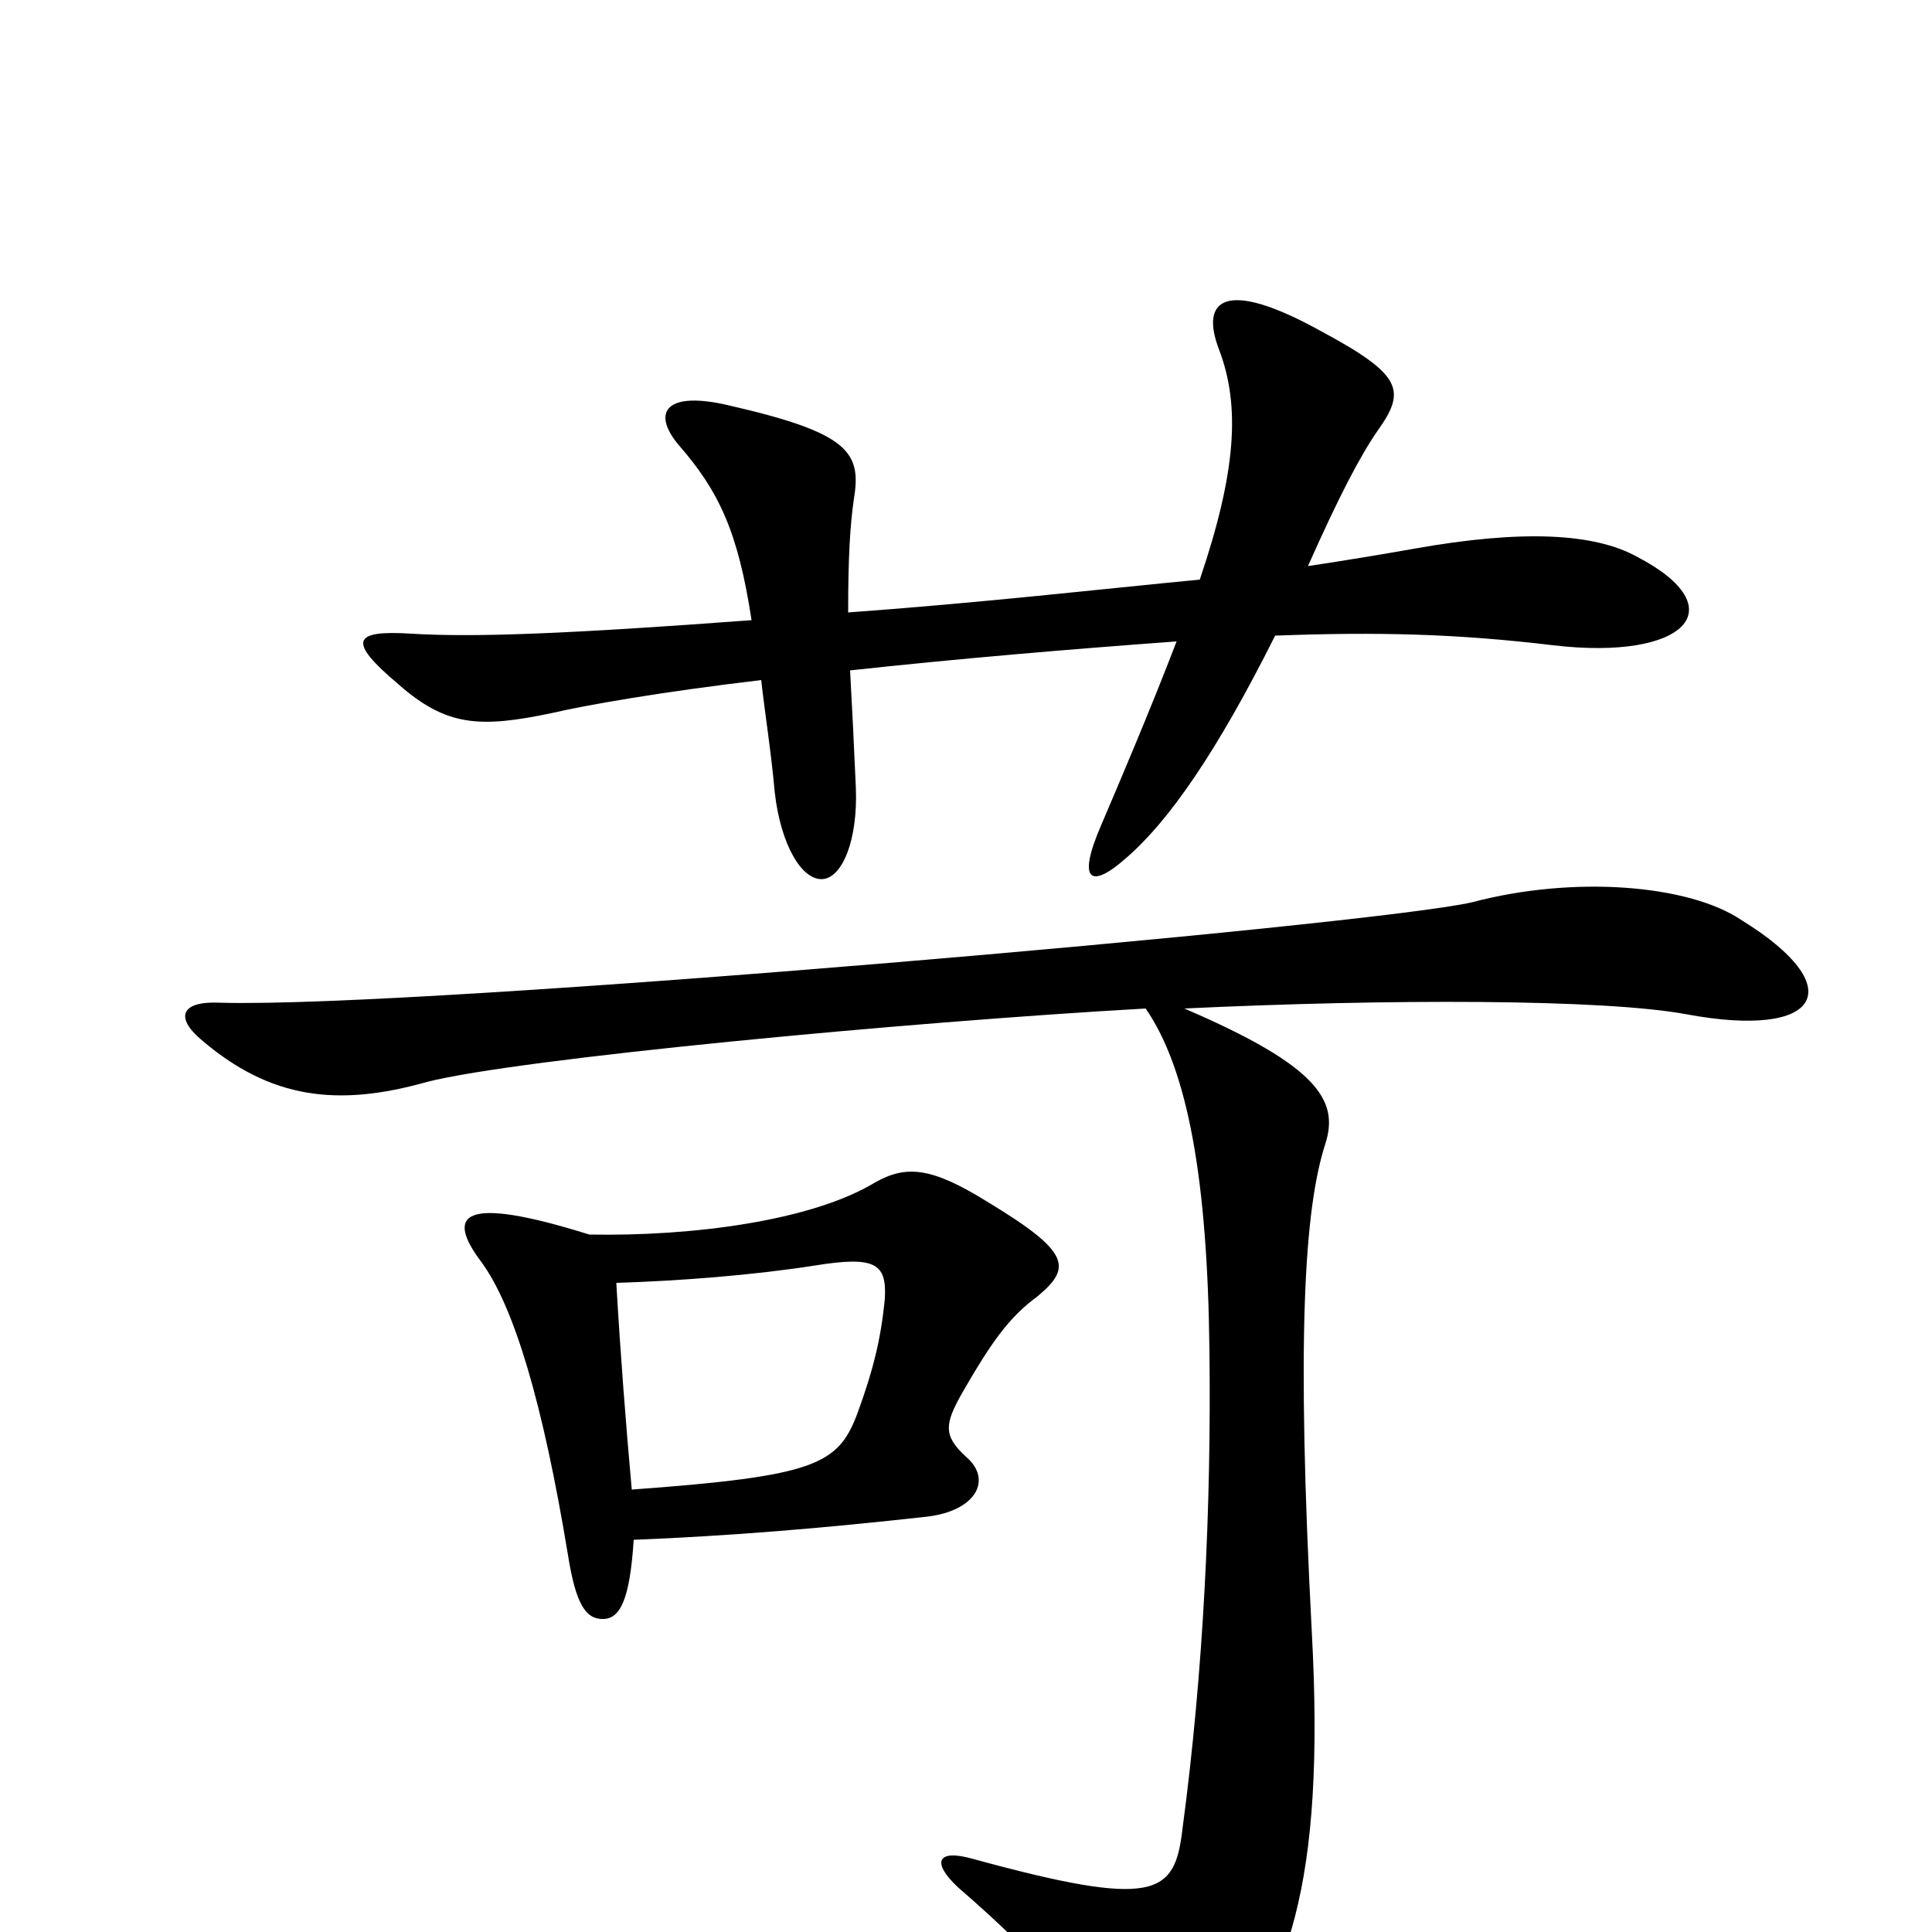 <svg xmlns="http://www.w3.org/2000/svg" viewBox="0 -1000 1000 1000">
	<path fill="#000000" d="M847 -712C825 -724 788 -726 732 -716C715 -713 697 -710 677 -707C693 -743 704 -764 713 -777C728 -798 726 -806 683 -829C634 -856 621 -845 631 -819C642 -790 640 -756 621 -700C569 -695 508 -688 439 -683C439 -712 440 -728 442 -742C446 -766 439 -776 378 -790C345 -798 337 -787 351 -770C372 -746 382 -725 389 -679C295 -672 246 -670 213 -672C182 -674 180 -668 206 -646C231 -624 248 -623 286 -631C303 -635 343 -642 394 -648C396 -630 399 -612 401 -590C404 -563 415 -544 426 -545C436 -546 444 -565 443 -592C442 -615 441 -635 440 -653C495 -659 554 -664 609 -668C596 -634 579 -594 570 -573C557 -543 565 -540 583 -556C605 -575 630 -611 660 -671C713 -673 754 -672 804 -666C872 -658 899 -685 847 -712ZM537 -329C555 -344 554 -352 511 -378C482 -396 469 -397 453 -388C420 -368 358 -360 305 -361C238 -382 231 -371 249 -347C266 -324 281 -274 294 -195C298 -170 303 -162 312 -162C321 -162 326 -172 328 -203C378 -205 426 -209 480 -215C505 -218 514 -234 500 -246C488 -257 489 -263 498 -279C513 -305 522 -318 537 -329ZM901 -524C874 -542 815 -547 762 -533C710 -521 218 -478 114 -481C93 -482 91 -473 104 -462C140 -431 175 -427 221 -440C268 -452 469 -471 593 -478C615 -446 625 -389 626 -301C627 -221 623 -135 612 -53C608 -19 598 -12 503 -38C485 -43 482 -36 496 -23C540 15 561 41 579 73C590 93 611 91 624 77C667 30 686 -25 679 -155C671 -307 675 -374 686 -408C693 -430 683 -448 613 -478C718 -483 830 -483 873 -475C943 -462 958 -489 901 -524ZM458 -328C456 -307 452 -291 444 -269C434 -242 423 -236 327 -229C324 -262 321 -301 319 -336C352 -337 390 -340 422 -345C453 -350 459 -346 458 -328Z"/>
</svg>